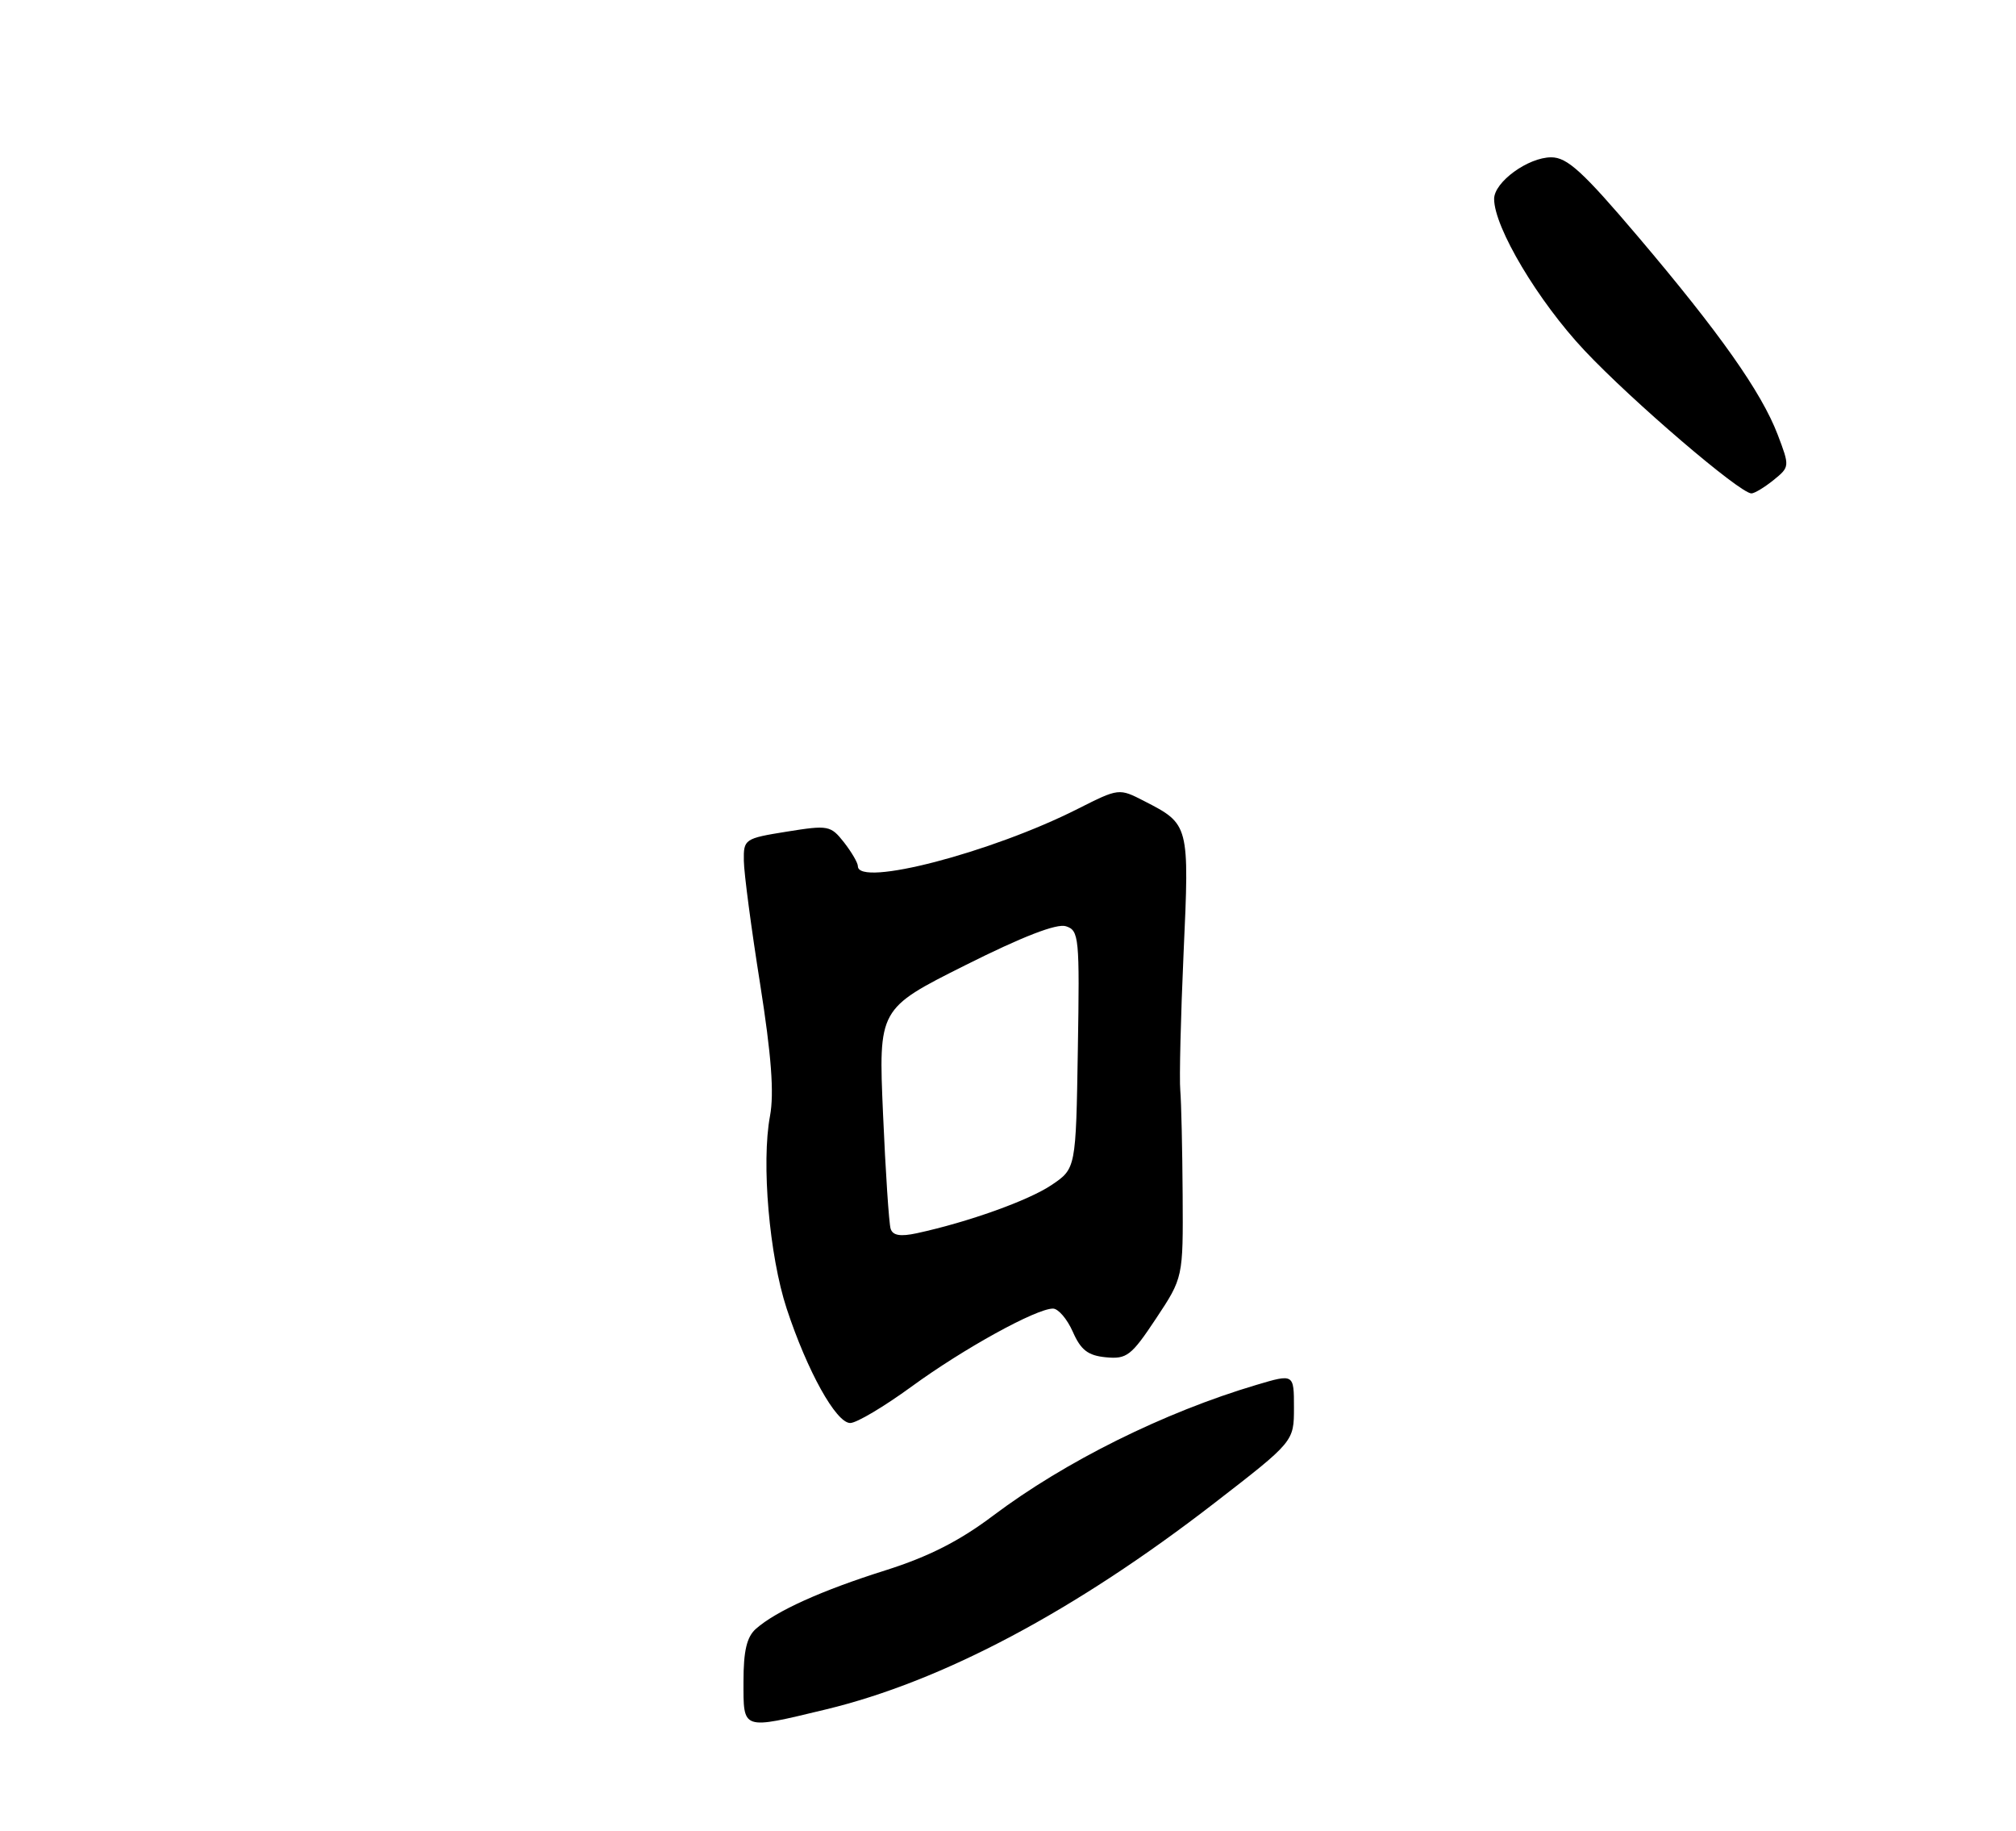 <?xml version="1.0" encoding="UTF-8" standalone="no"?>
<!DOCTYPE svg PUBLIC "-//W3C//DTD SVG 1.1//EN" "http://www.w3.org/Graphics/SVG/1.1/DTD/svg11.dtd" >
<svg xmlns="http://www.w3.org/2000/svg" xmlns:xlink="http://www.w3.org/1999/xlink" version="1.1" viewBox="0 0 282 256">
 <g >
 <path fill="currentColor"
d=" M 115.50 239.06 C 131.81 235.14 150.36 225.29 169.88 210.19 C 181.00 201.59 181.00 201.59 181.00 196.85 C 181.00 192.11 181.00 192.11 175.75 193.67 C 162.82 197.51 148.99 204.38 138.90 211.97 C 134.20 215.51 129.87 217.70 123.90 219.59 C 114.94 222.41 108.60 225.27 105.75 227.77 C 104.46 228.91 104.00 230.84 104.00 235.15 C 104.00 242.01 103.68 241.90 115.50 239.06 Z  M 127.52 193.90 C 134.75 188.62 144.94 183.00 147.29 183.00 C 148.03 183.00 149.28 184.46 150.07 186.25 C 151.19 188.80 152.19 189.57 154.70 189.81 C 157.61 190.09 158.25 189.60 161.70 184.40 C 165.50 178.67 165.50 178.67 165.43 167.09 C 165.39 160.71 165.24 154.15 165.10 152.50 C 164.95 150.85 165.16 142.20 165.56 133.28 C 166.38 115.32 166.36 115.26 160.08 112.04 C 156.52 110.21 156.52 110.21 150.73 113.13 C 138.66 119.23 120.00 124.09 120.00 121.13 C 120.00 120.66 119.12 119.16 118.06 117.80 C 116.19 115.43 115.86 115.37 110.06 116.30 C 104.14 117.25 104.00 117.35 104.05 120.39 C 104.07 122.10 105.09 129.83 106.32 137.56 C 107.91 147.64 108.30 152.88 107.71 156.06 C 106.48 162.62 107.61 175.60 110.04 183.00 C 112.92 191.74 116.95 199.00 118.93 199.00 C 119.82 199.00 123.68 196.70 127.52 193.90 Z  M 248.08 67.14 C 250.36 65.29 250.36 65.24 248.66 60.77 C 246.38 54.82 240.57 46.58 229.11 33.07 C 221.40 23.99 219.22 22.00 216.99 22.00 C 213.75 22.00 209.00 25.46 209.00 27.82 C 209.00 31.80 215.17 42.14 221.65 49.02 C 228.29 56.08 243.39 69.00 244.99 69.00 C 245.42 69.00 246.81 68.16 248.08 67.14 Z  M 124.58 171.83 C 124.35 171.10 123.87 163.88 123.52 155.79 C 122.88 141.07 122.88 141.07 135.01 134.99 C 143.03 130.97 147.81 129.12 149.10 129.53 C 150.94 130.12 151.03 131.04 150.77 146.79 C 150.50 163.42 150.50 163.42 147.09 165.72 C 143.86 167.89 135.45 170.90 128.25 172.46 C 125.93 172.96 124.88 172.78 124.58 171.83 Z "/>
</g>
</svg>